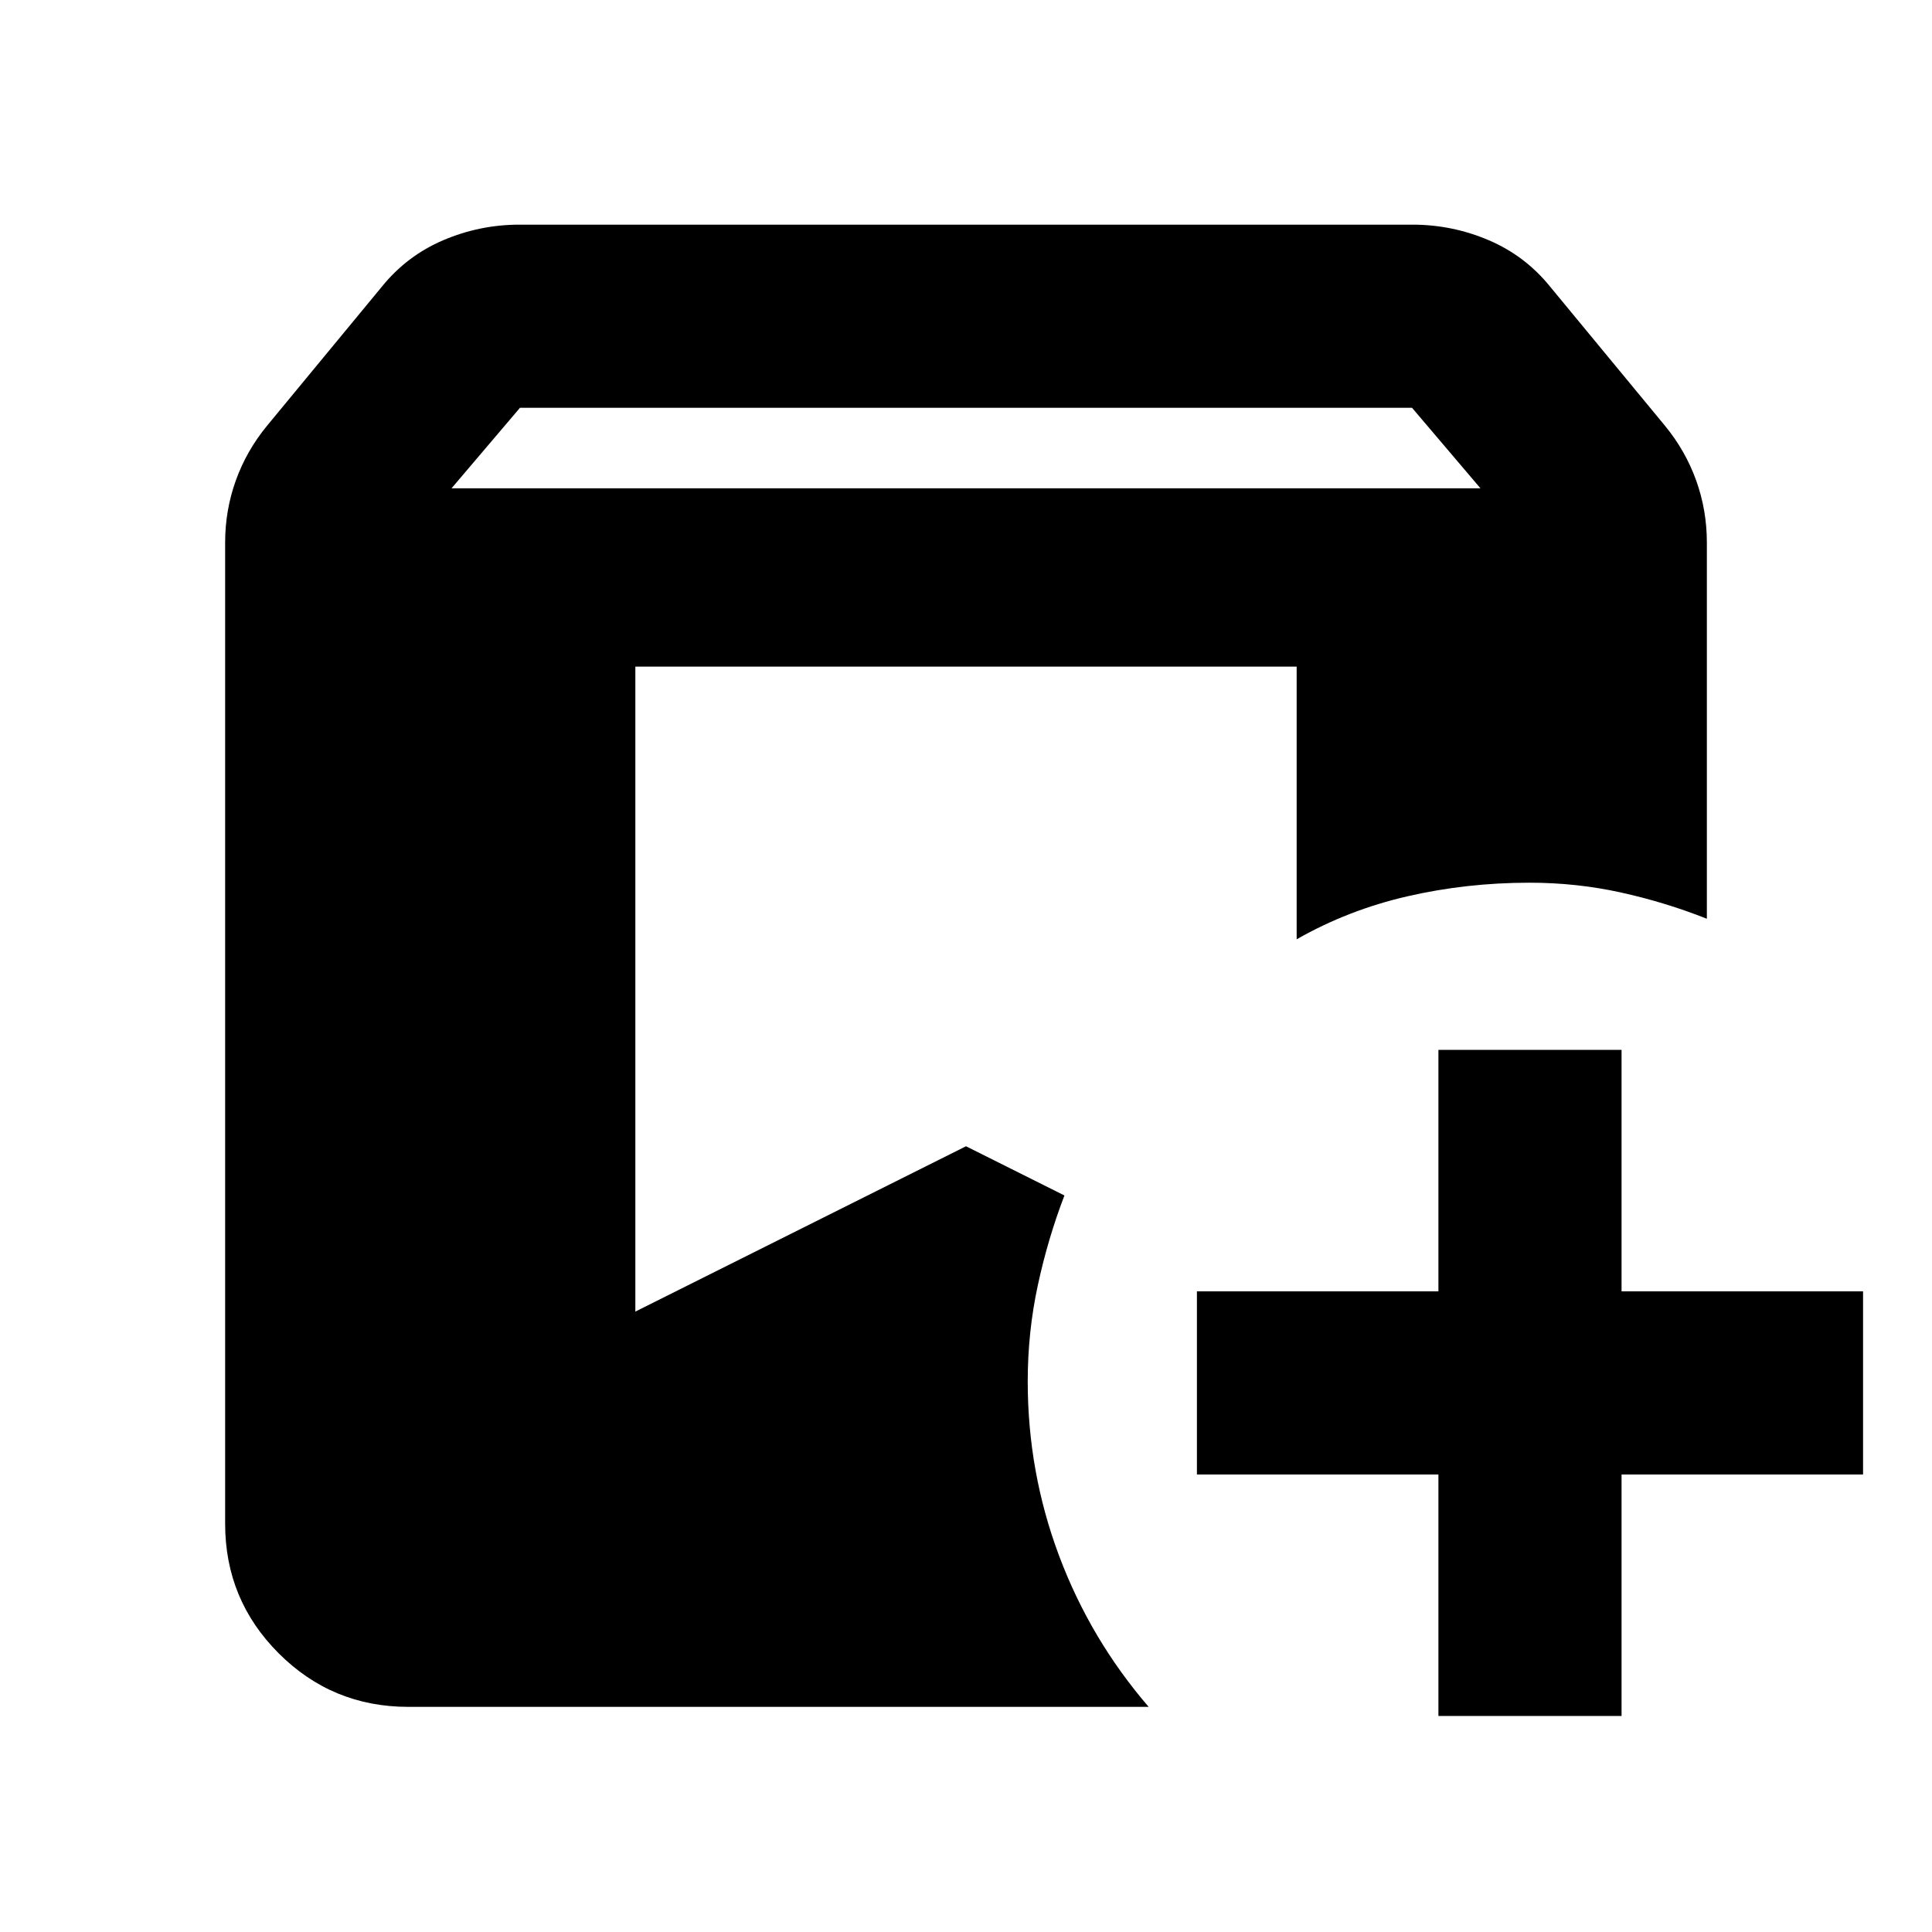 <svg xmlns="http://www.w3.org/2000/svg" height="24" viewBox="0 -960 960 960" width="24"><path d="M202.87-111.87q-37.78 0-64.39-26.61t-26.61-64.39v-487.52q0-16.15 5.34-30.95 5.33-14.79 15.57-27.22l56.89-68.9q12.44-15.43 30.56-23.17 18.13-7.74 37.9-7.74h443.74q19.77 0 37.9 7.74 18.12 7.74 30.56 23.17l56.89 68.9q10.24 12.43 15.57 27.22 5.34 14.8 5.34 30.95v186.91q-20.67-8.19-42.71-13.05-22.03-4.86-45.42-4.86-31.33 0-60.75 6.78t-54.95 21.35v-135.5H315.7v320.48L480-390.43l48.91 24.45q-8.24 21.48-13.24 44.7-5 23.21-5 47.69 0 45 15.53 86.5 15.52 41.5 44.56 75.22H202.87Zm511.87 4.54v-120h-120v-91h120v-120h91v120h120v91h-120v120h-91ZM224.37-717.37h511.26l-34-40H258.37l-34 40Z"/></svg>